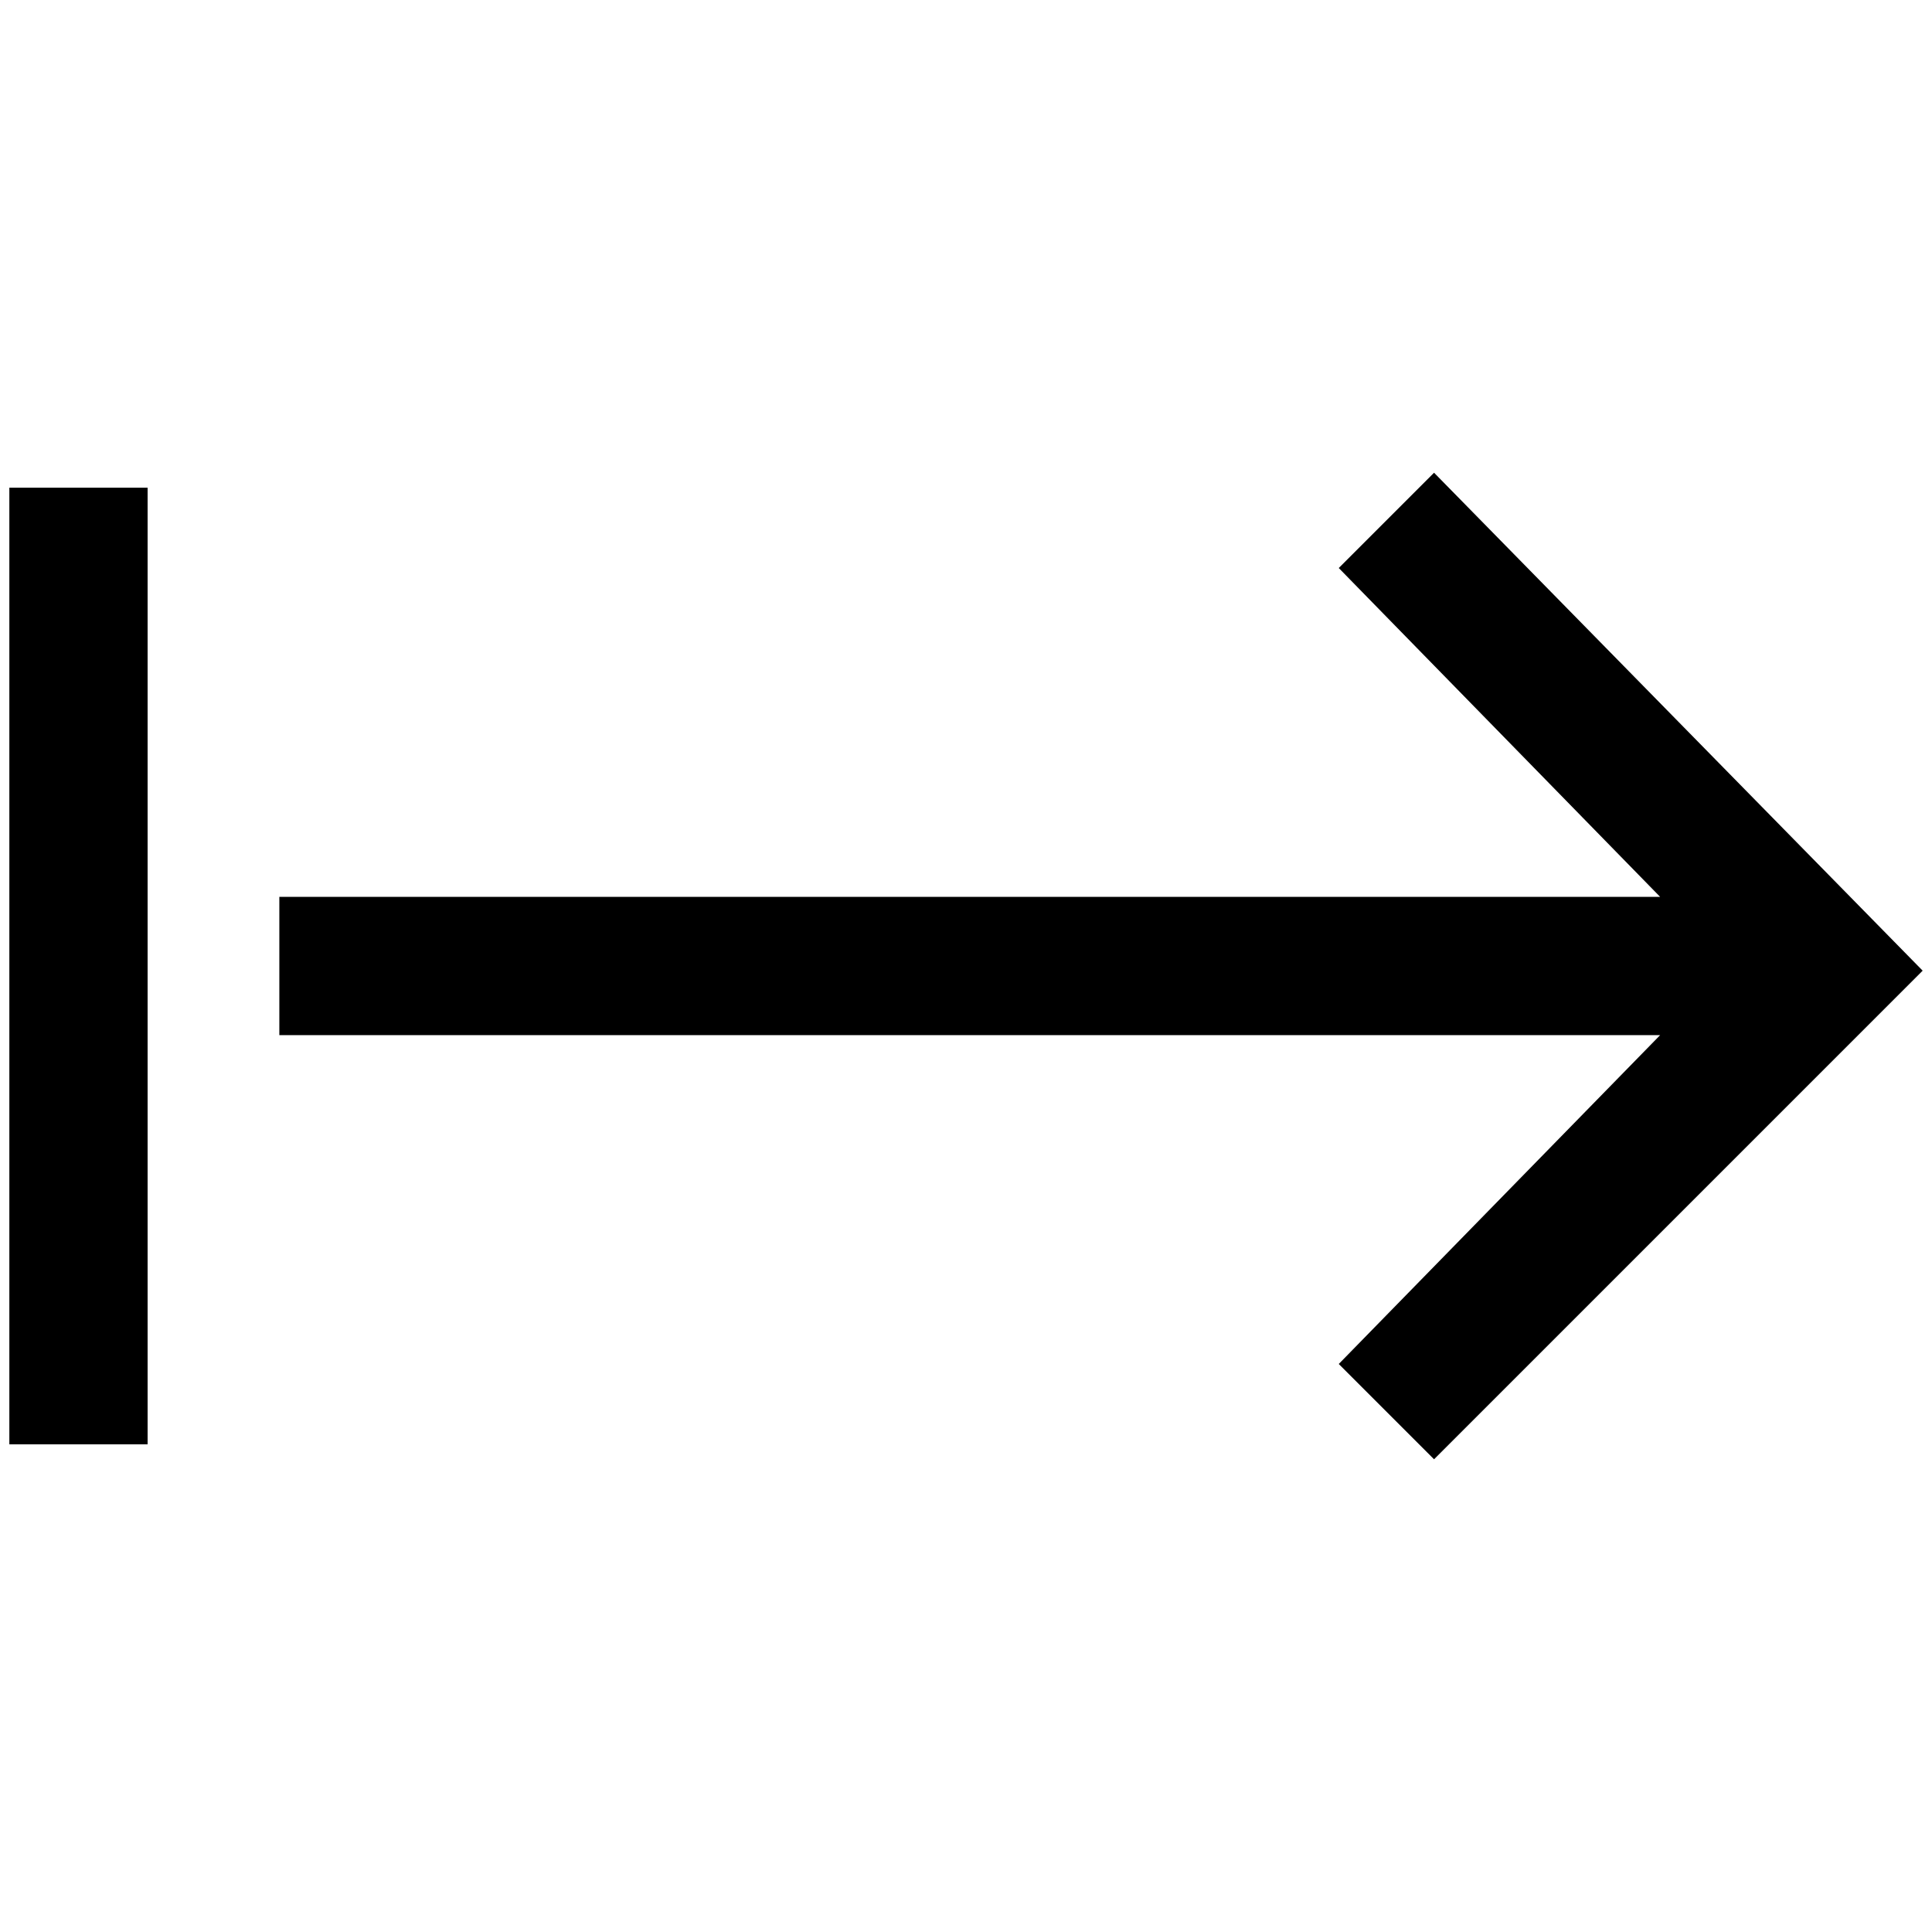 <?xml version="1.0" standalone="no"?>
<!DOCTYPE svg PUBLIC "-//W3C//DTD SVG 1.1//EN" "http://www.w3.org/Graphics/SVG/1.1/DTD/svg11.dtd" >
<svg xmlns="http://www.w3.org/2000/svg" xmlns:xlink="http://www.w3.org/1999/xlink" version="1.1" width="2048" height="2048" viewBox="-10 0 2068 2048">
   <path fill="currentColor"
d="M1767 950l-344 -352l102 -102l523 533l-523 523l-102 -102l344 -352h-1478v-148h1478zM0 512h148v1024h-148v-1024z" />
</svg>
